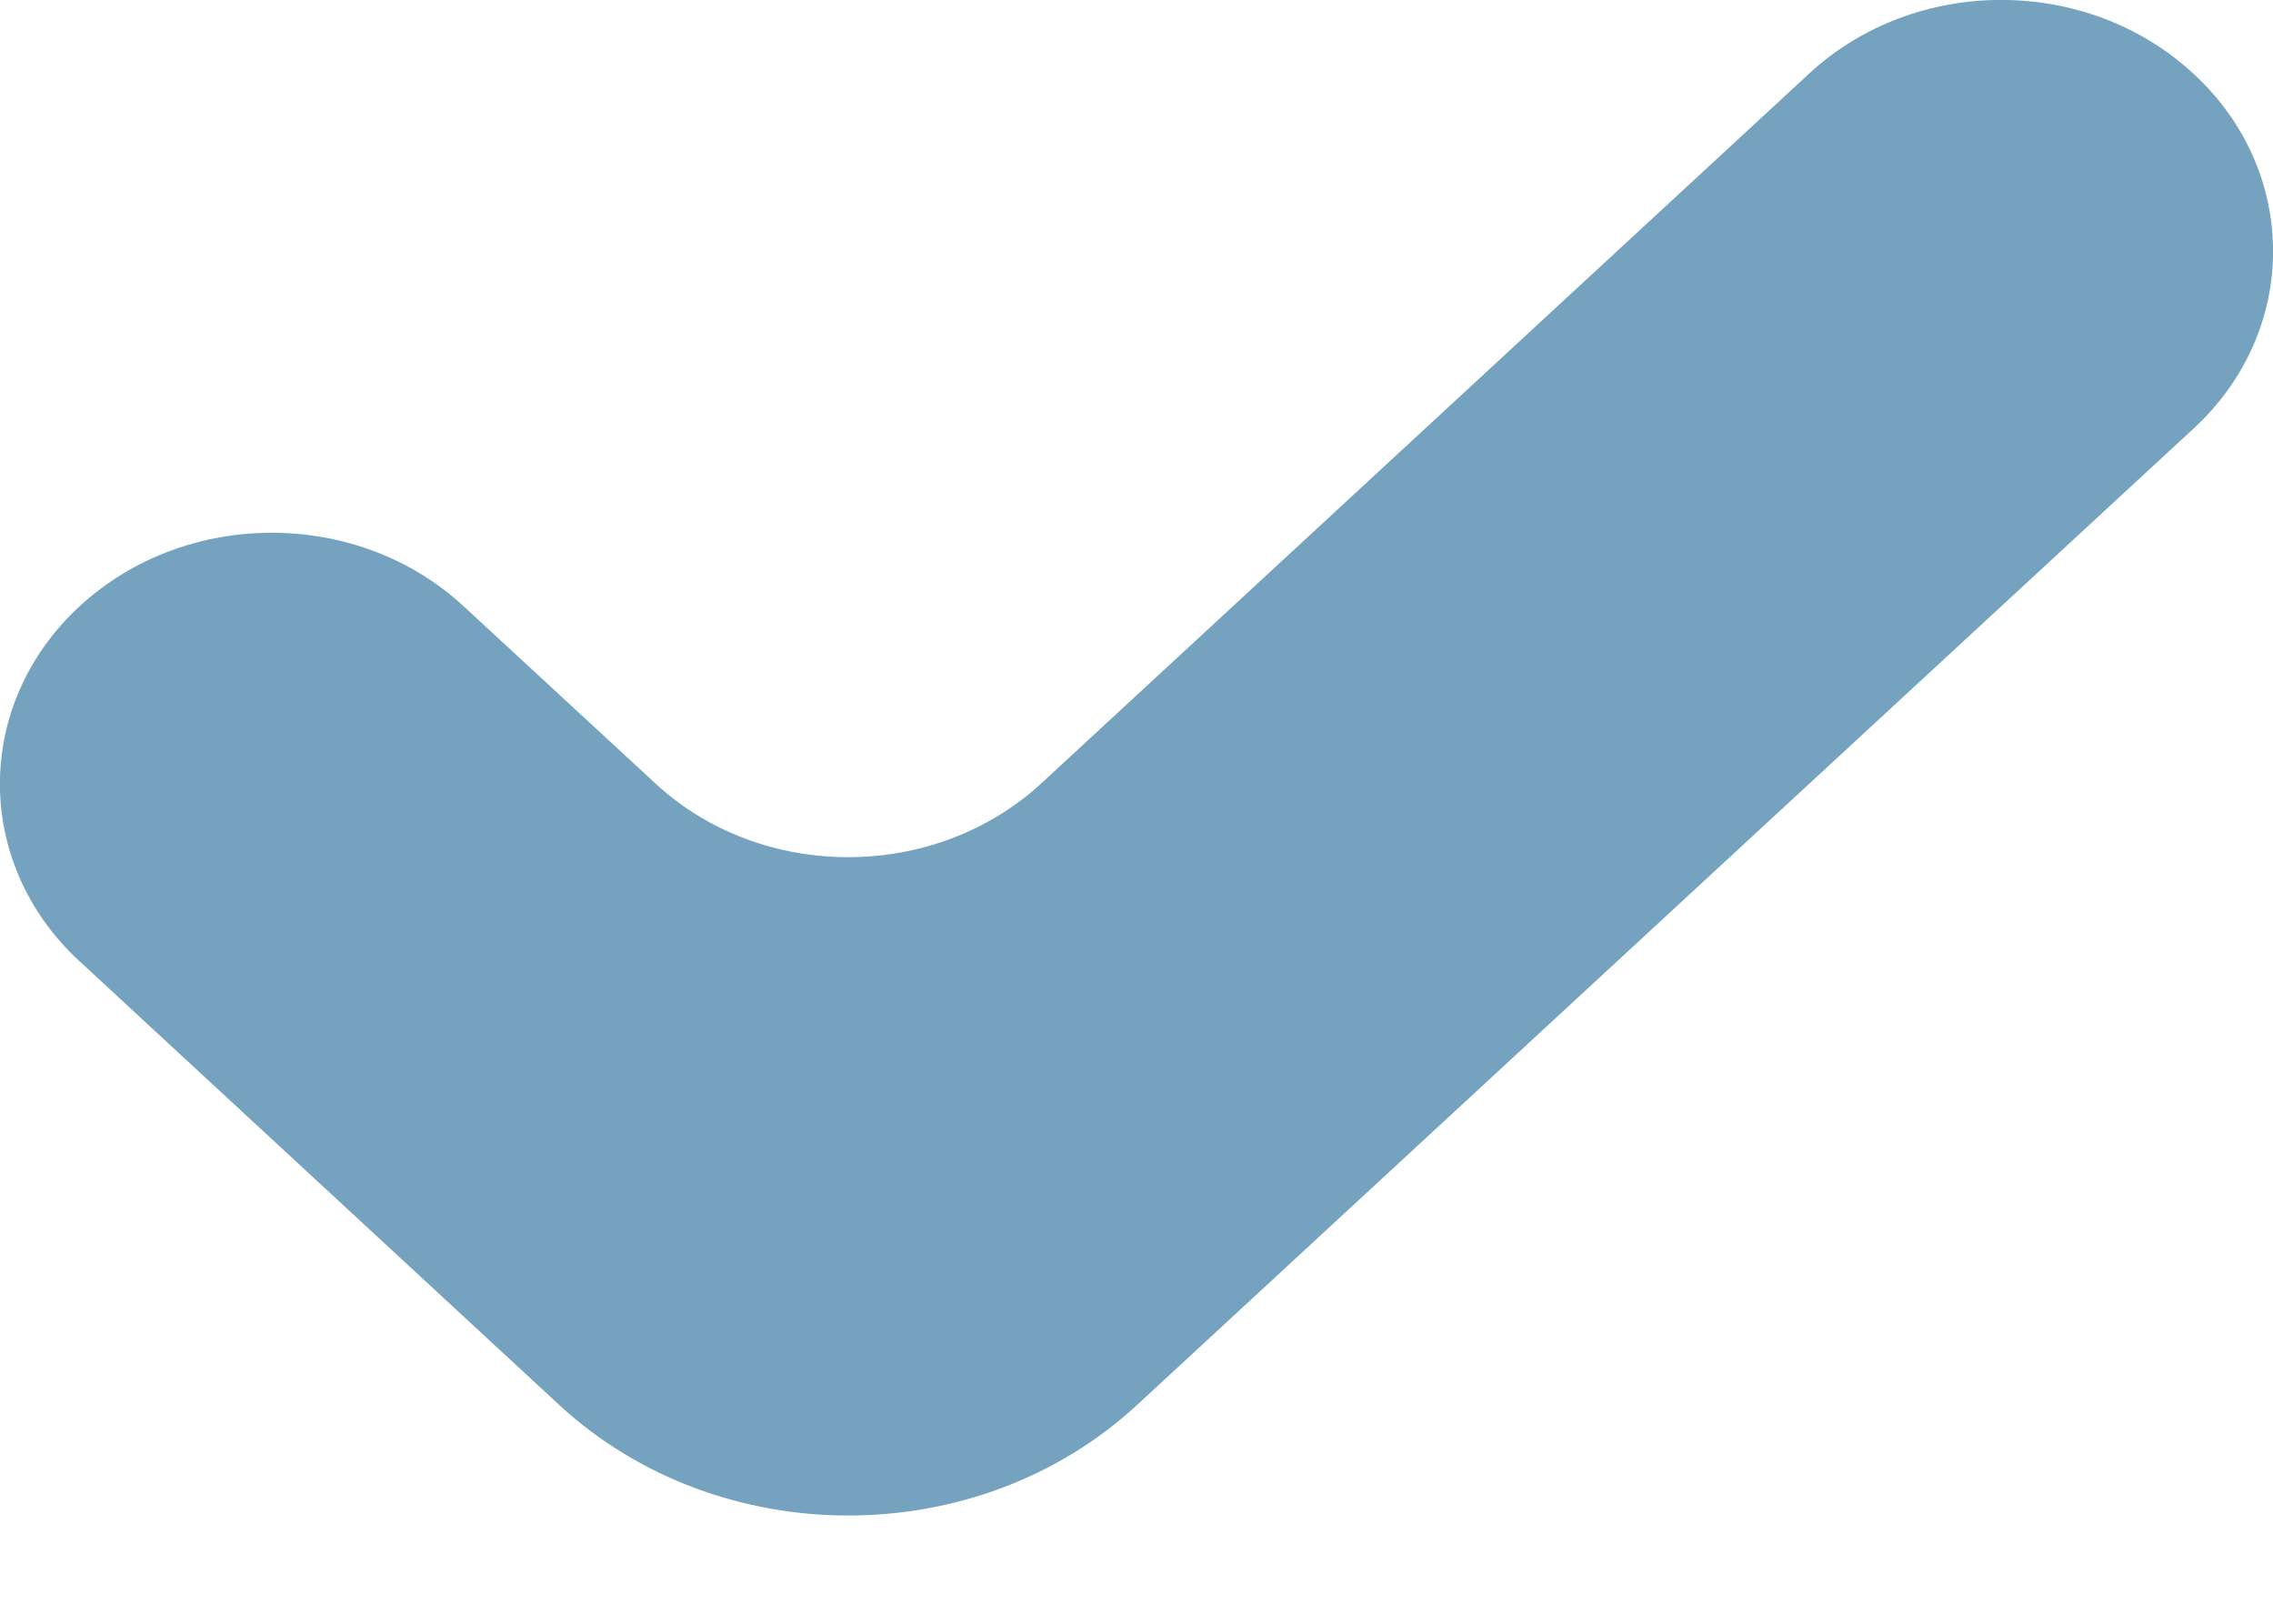 <?xml version="1.0" encoding="UTF-8"?>
<svg width="7px" height="5px" viewBox="0 0 7 5" version="1.1" xmlns="http://www.w3.org/2000/svg" xmlns:xlink="http://www.w3.org/1999/xlink">
    <!-- Generator: Sketch 52.2 (67145) - http://www.bohemiancoding.com/sketch -->
    <title>Path</title>
    <desc>Created with Sketch.</desc>
    <g id="Project-Page" stroke="none" stroke-width="1" fill="none" fill-rule="evenodd">
        <g id="My_Profile-/-IF-status-ARBITER" transform="translate(-529, -777)" fill="#75A3BF">
            <g id="Profile-Copy" transform="translate(452, 165)">
                <g id="Block-#2-Contact" transform="translate(1, 308)">
                    <g id="Agreeement" transform="translate(71, 296)">
                        <g id="Group-2">
                            <path d="M11.755,8.227 C12.082,8.528 12.082,9.019 11.755,9.32 L8.501,12.327 C8.01,12.78 7.215,12.78 6.723,12.327 L5.245,10.96 C4.918,10.659 4.918,10.169 5.245,9.867 C5.572,9.565 6.102,9.565 6.428,9.867 L7.019,10.413 C7.346,10.715 7.877,10.715 8.206,10.413 L10.571,8.227 C10.898,7.924 11.428,7.924 11.755,8.227 L11.755,8.227 Z" id="Path"></path>
                        </g>
                    </g>
                </g>
            </g>
        </g>
    </g>
</svg>